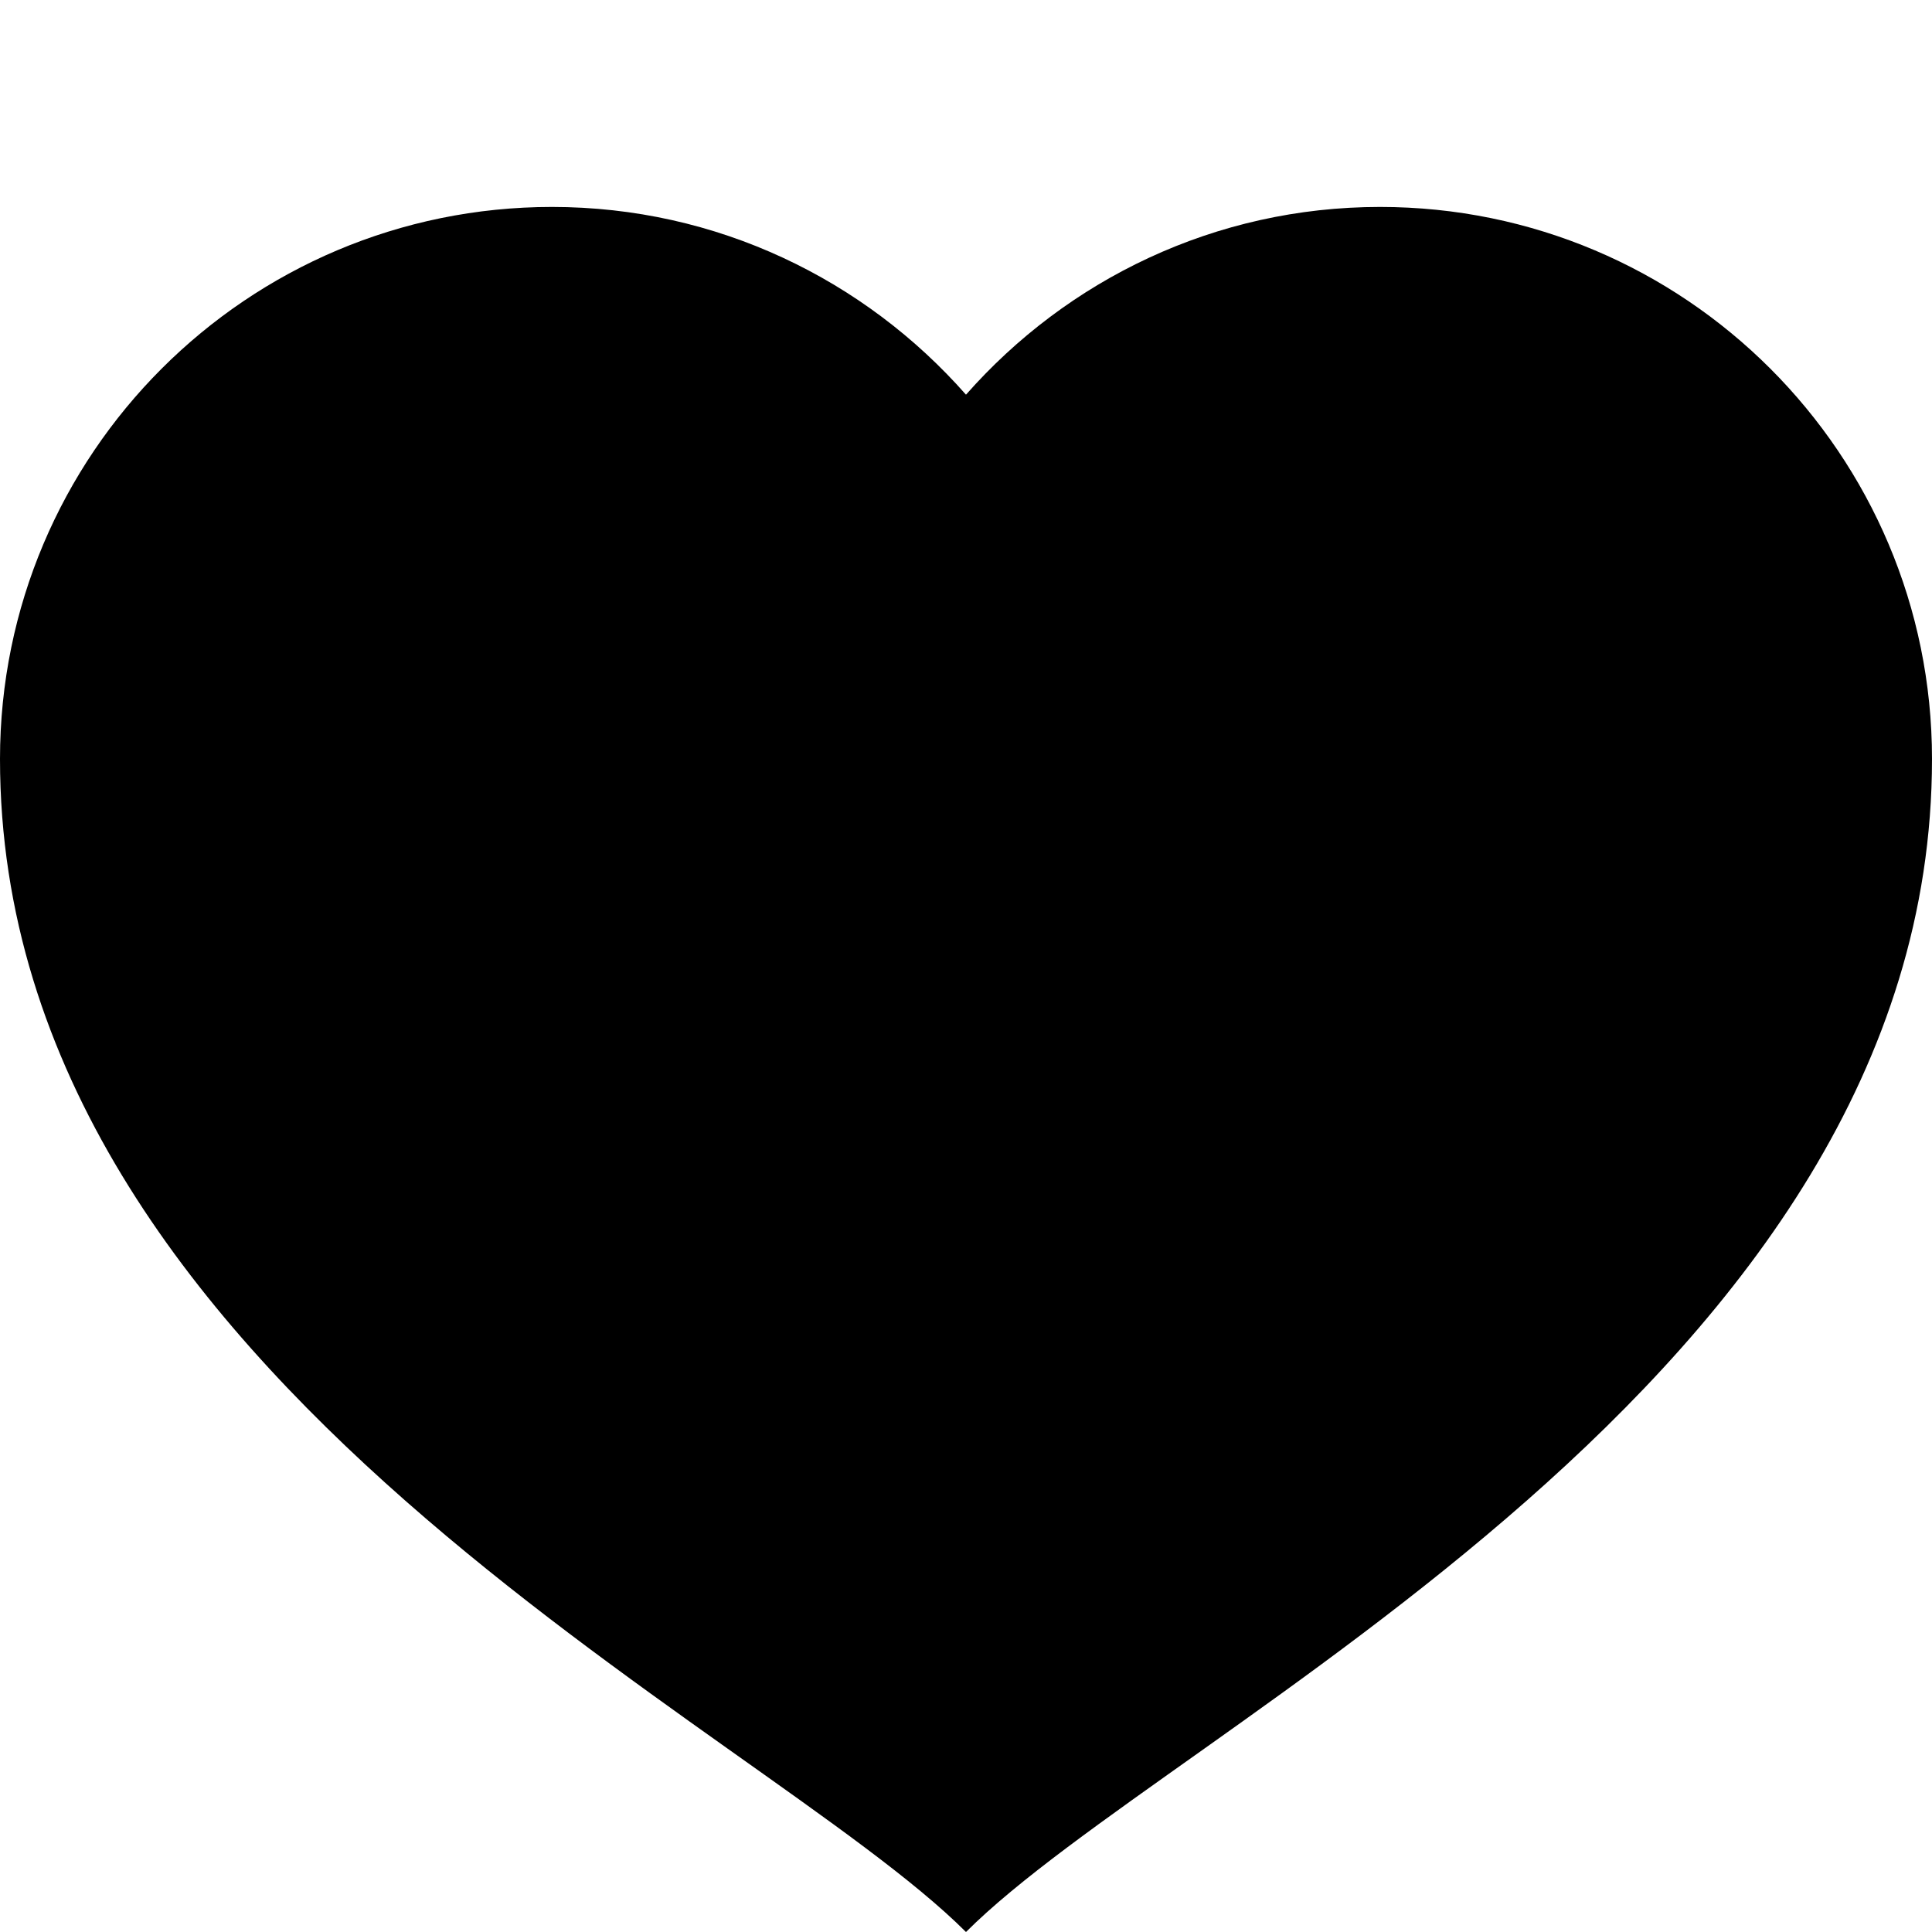 <?xml version="1.0" encoding="utf-8"?>
<!-- Generator: Adobe Illustrator 18.0.0, SVG Export Plug-In . SVG Version: 6.00 Build 0)  -->
<!DOCTYPE svg PUBLIC "-//W3C//DTD SVG 1.1//EN" "http://www.w3.org/Graphics/SVG/1.1/DTD/svg11.dtd">
<svg version="1.1" xmlns="http://www.w3.org/2000/svg" xmlns:xlink="http://www.w3.org/1999/xlink" x="0px" y="0px"
	 viewBox="0 0 14513.4 14513.4" enable-background="new 0 0 14513.4 14513.4" xml:space="preserve">
<g id="Helper">
</g>
<g id="Canvas">
	<path fill-rule="evenodd" clip-rule="evenodd" d="M10366.7,1554.6c-1240.2,0-2350.1,547.6-3110.1,1410.3
		c-759.8-862.8-1869.8-1410.3-3110.1-1410.3C1856.4,1554.6,0,3411.4,0,5701.5c0,4665.2,5701.6,7256.6,7256.6,8811.9
		c1555-1555.3,7256.8-4146.7,7256.8-8811.9C14513.4,3411.4,12657,1554.6,10366.7,1554.6z M518.2,5701.5"/>
</g>
</svg>
